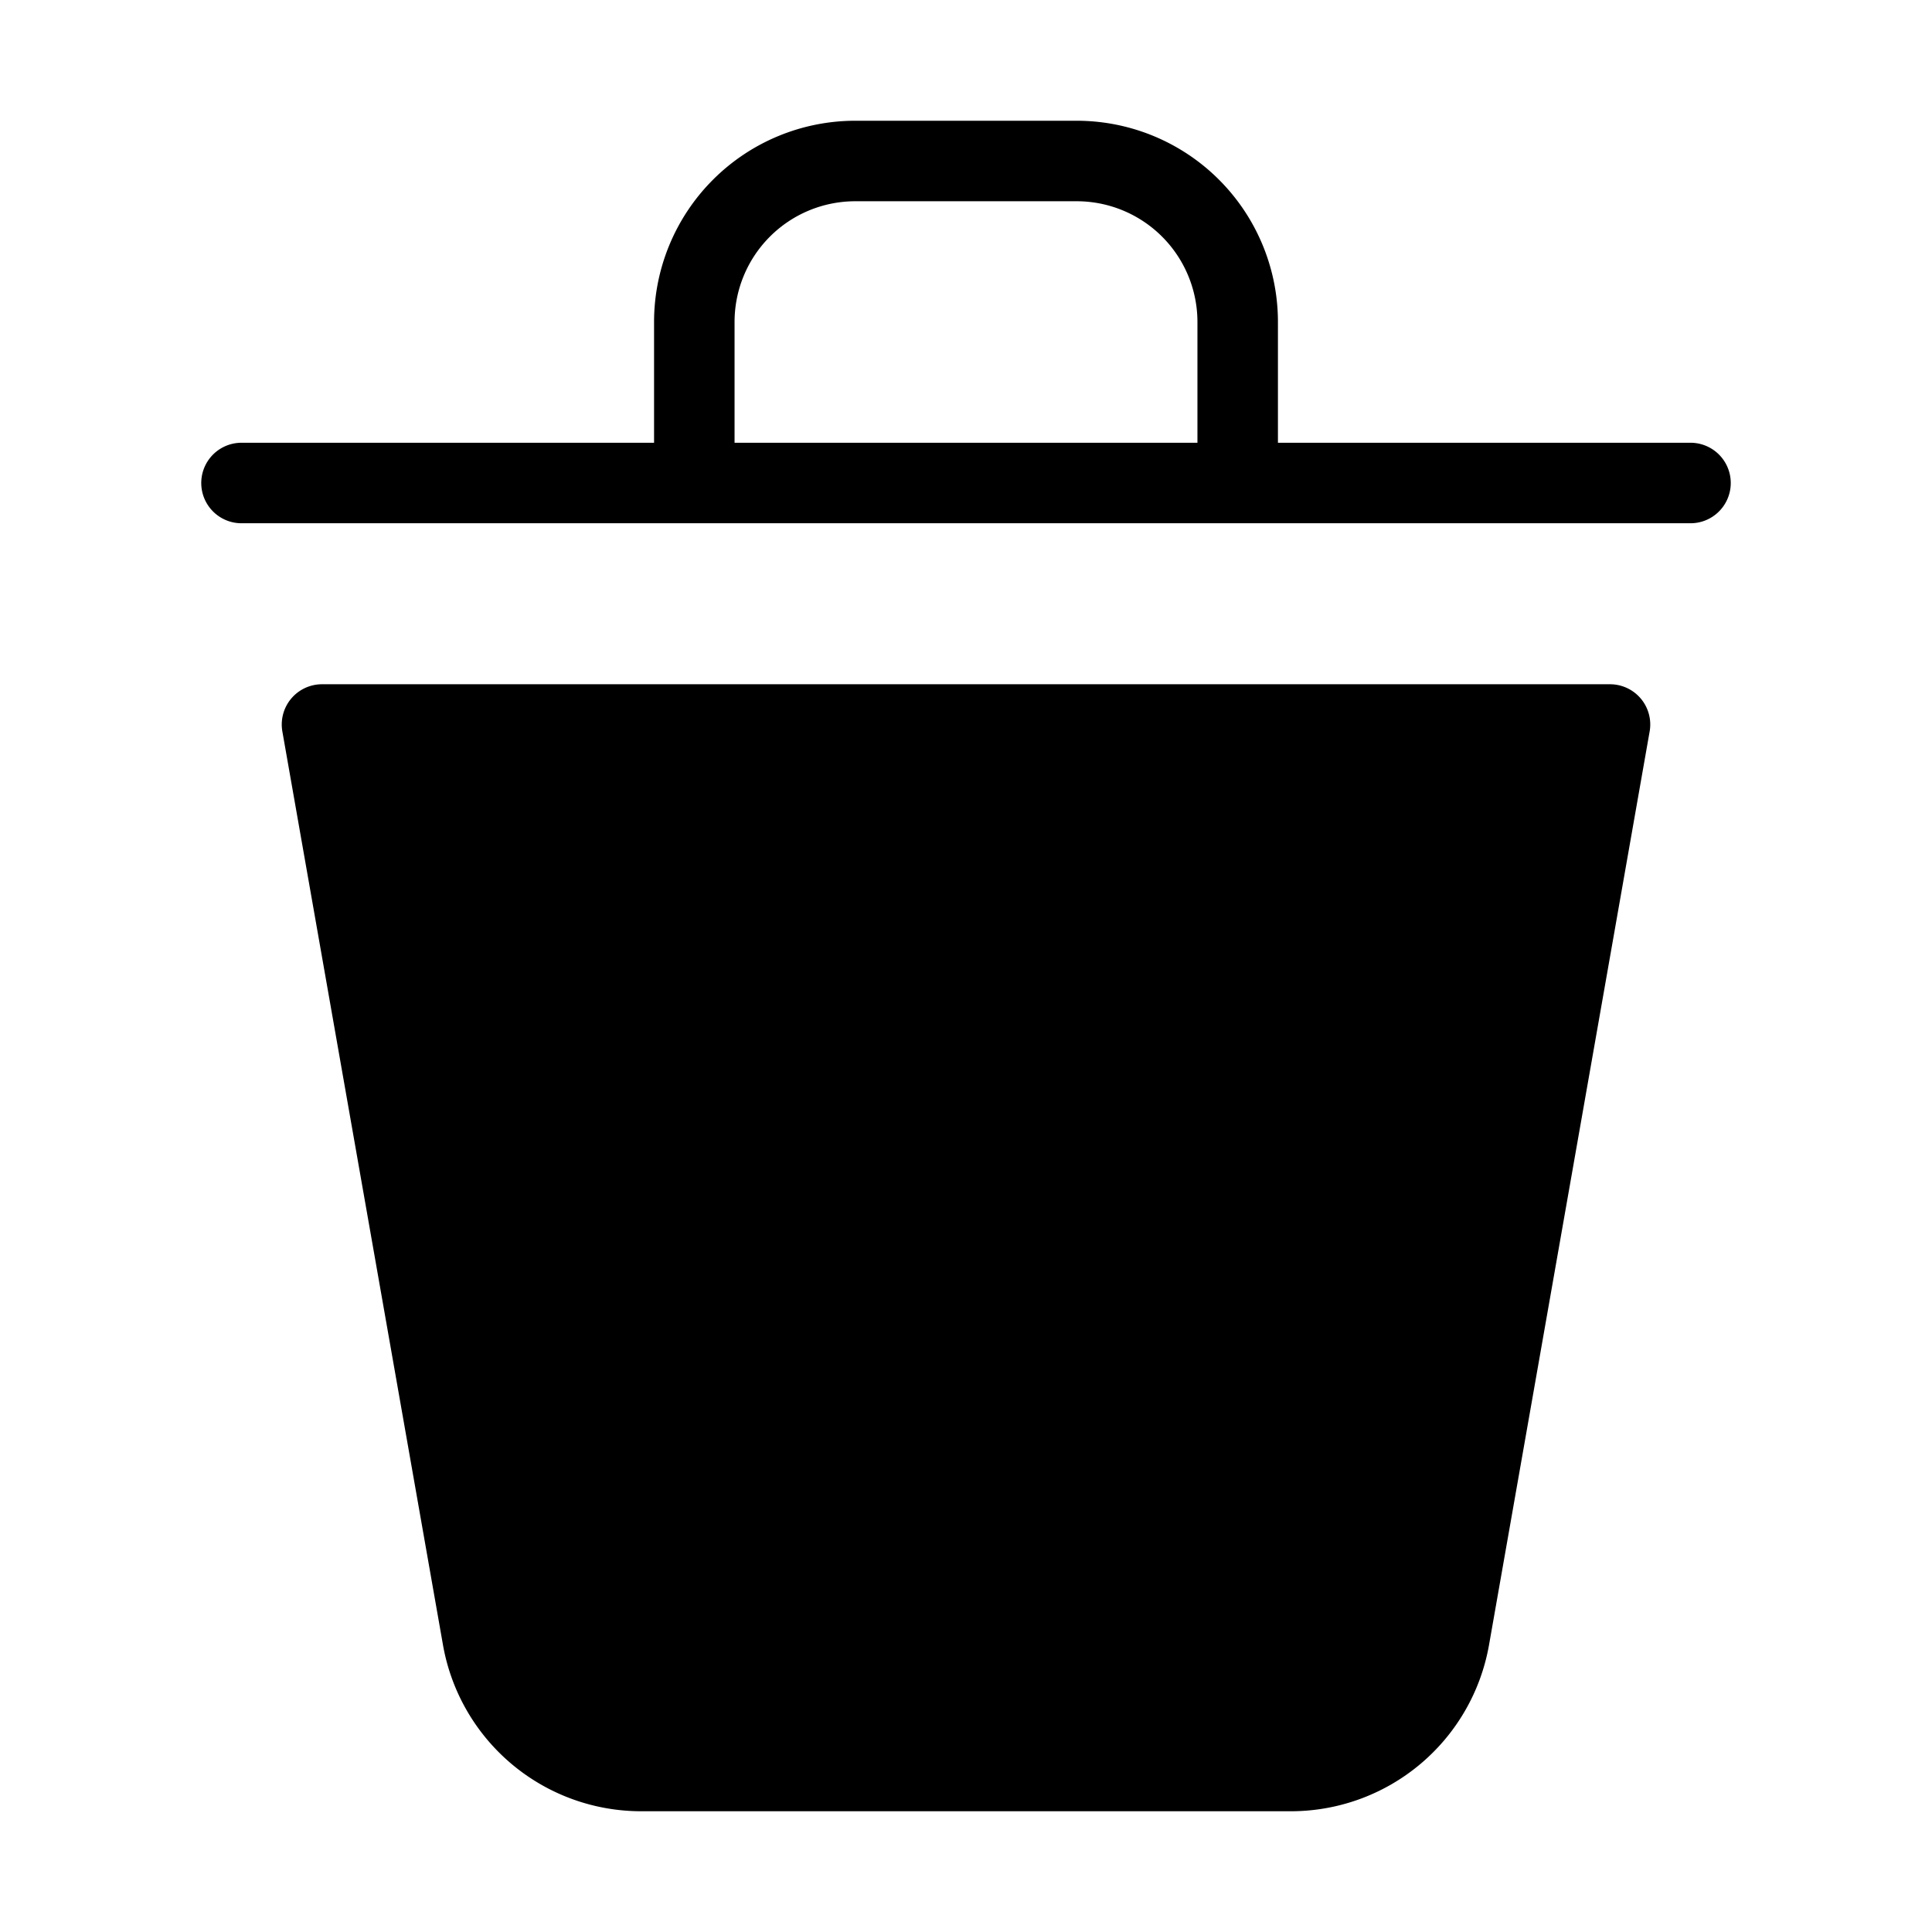 <svg xmlns="http://www.w3.org/2000/svg" width="24" height="24" viewBox="0 0 24 24"><g fill="none"><path fill="#000" d="m20 9l-1.995 11.346A2 2 0 0 1 16.035 22h-8.07a2 2 0 0 1-1.97-1.654L4 9"/><path stroke="#000" stroke-linecap="round" stroke-linejoin="round" stroke-width="1" d="m20 9l-1.995 11.346A2 2 0 0 1 16.035 22h-8.07a2 2 0 0 1-1.97-1.654L4 9zm1-3h-5.625M3 6h5.625m0 0V4a2 2 0 0 1 2-2h2.75a2 2 0 0 1 2 2v2m-6.75 0h6.75"/></g></svg>